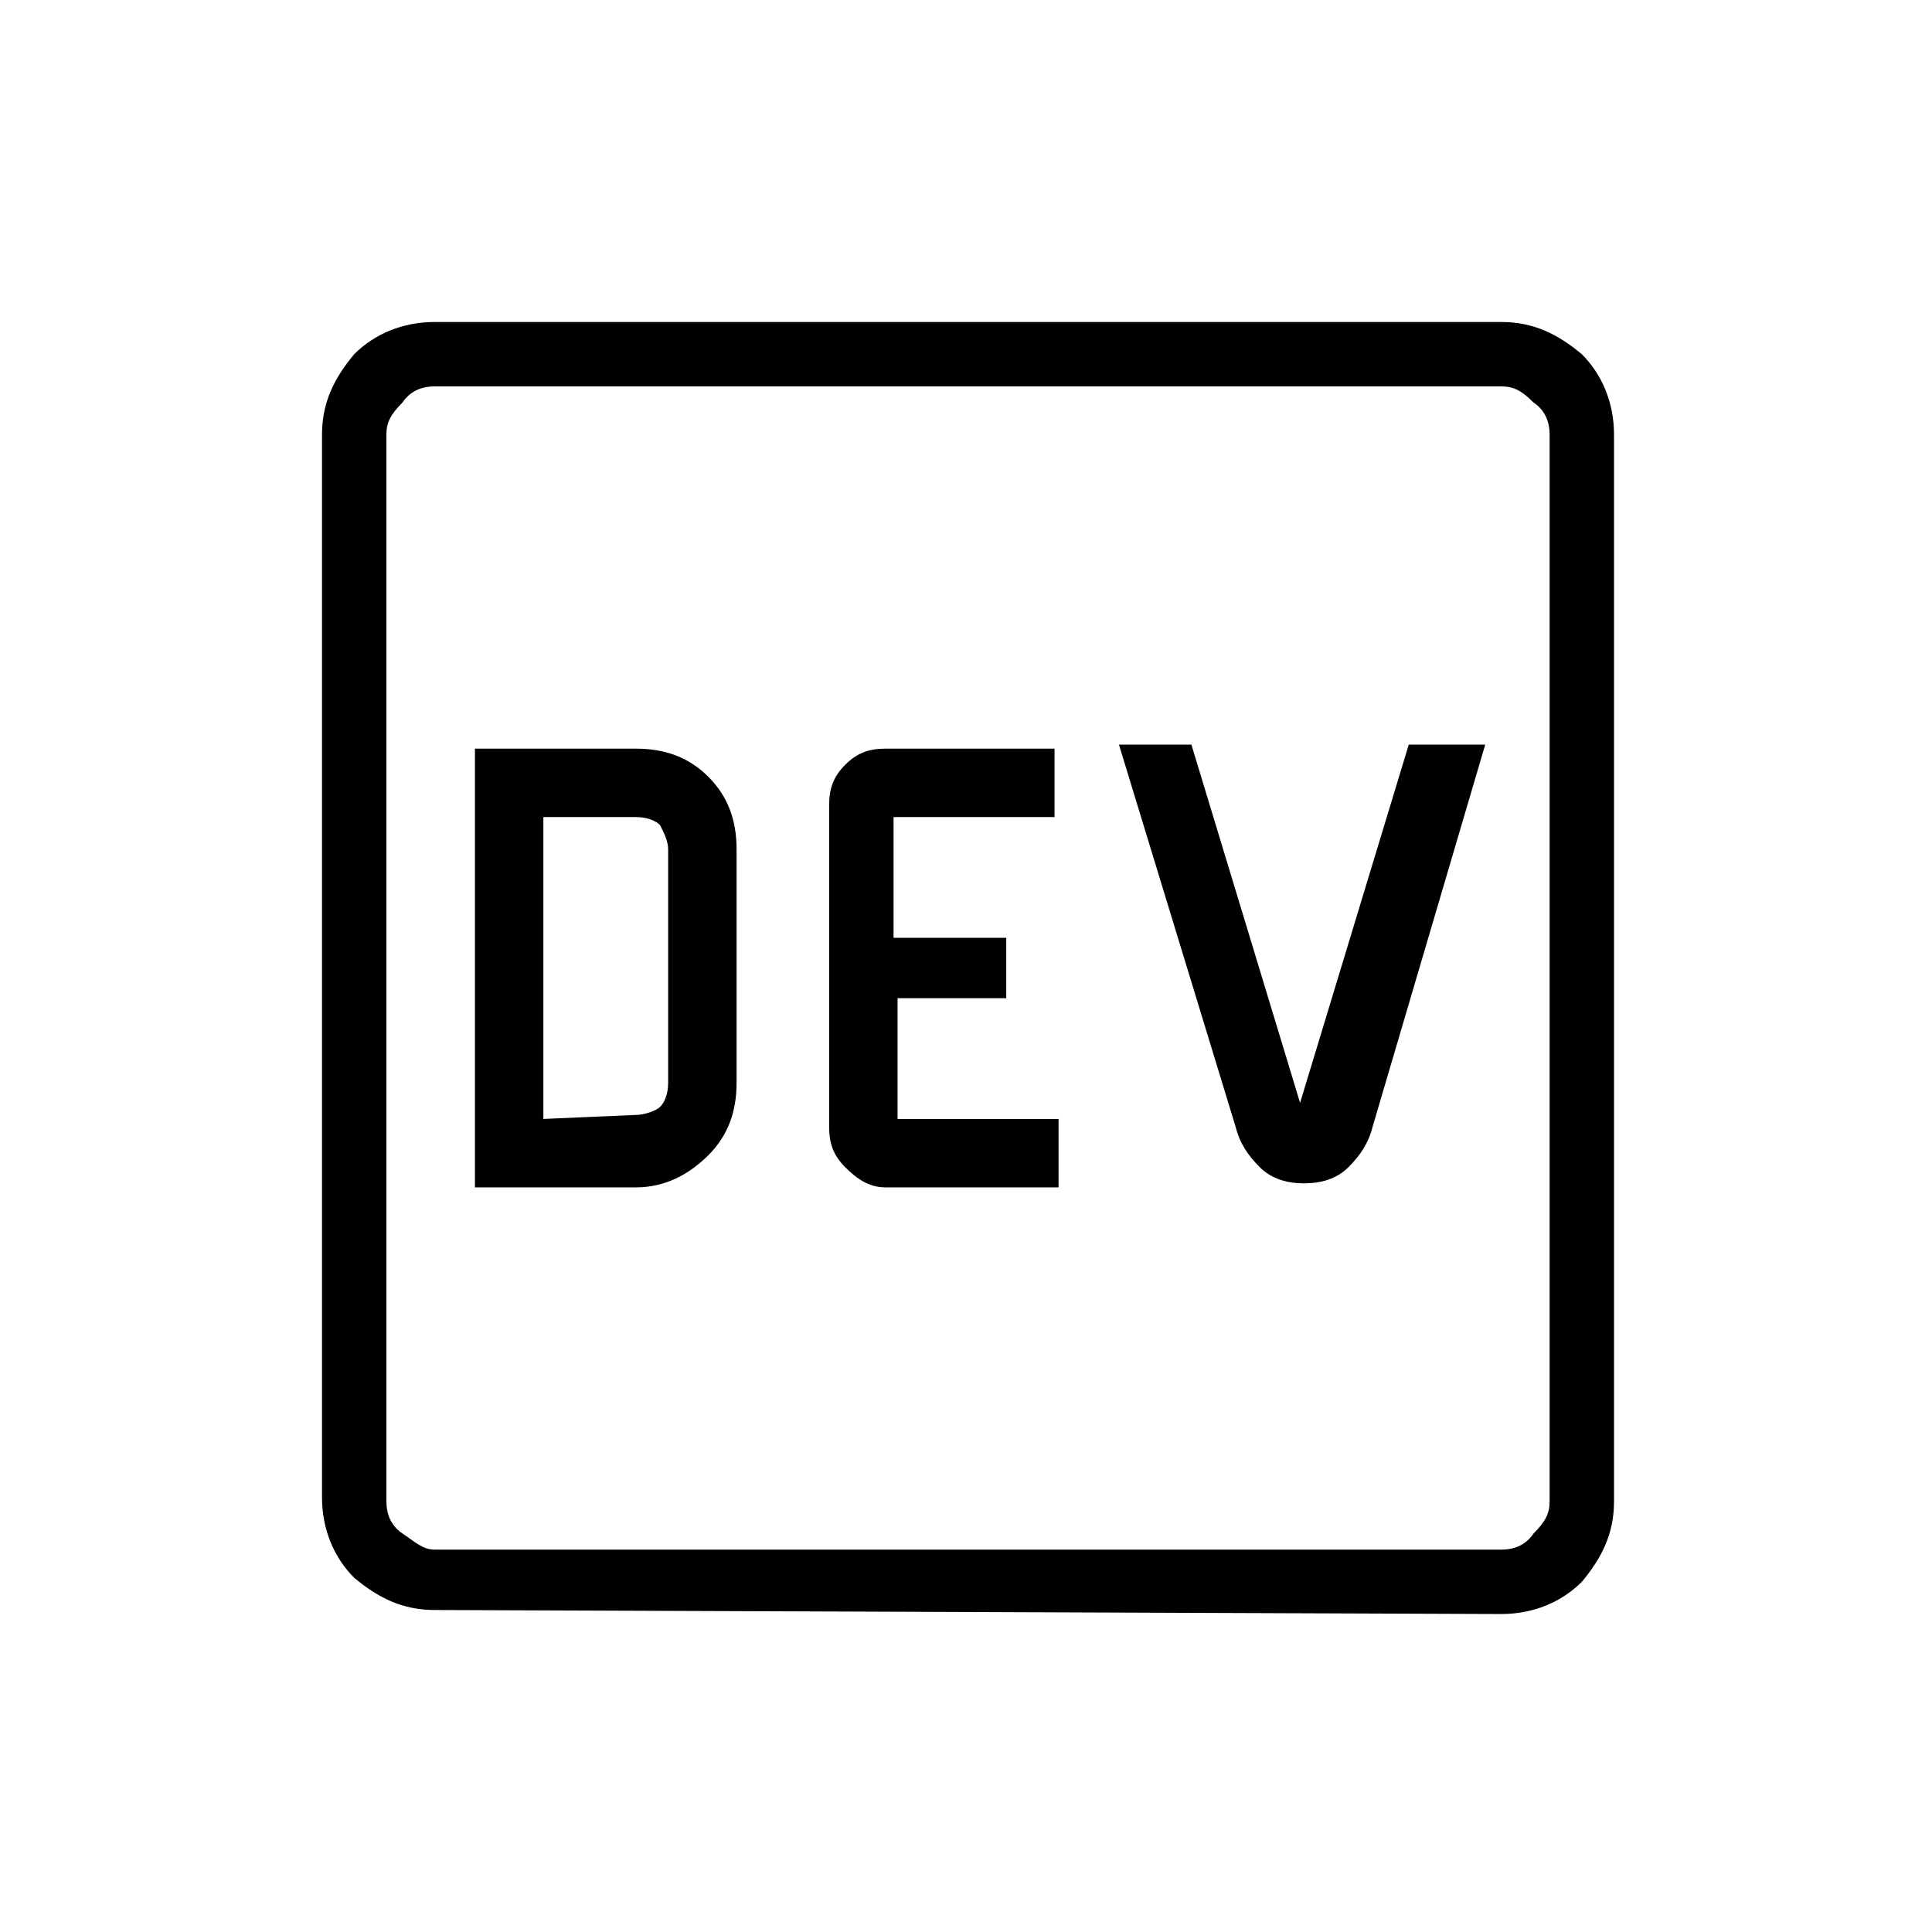 <?xml version="1.0" encoding="utf-8"?>
<!-- Generator: Adobe Illustrator 26.3.1, SVG Export Plug-In . SVG Version: 6.00 Build 0)  -->
<svg version="1.1" id="Слой_1" xmlns="http://www.w3.org/2000/svg" xmlns:xlink="http://www.w3.org/1999/xlink" x="0px" y="0px"
	 viewBox="0 0 48 48" style="enable-background:new 0 0 48 48;" xml:space="preserve">
<path d="M11.8,29.5h4c0.7,0,1.3-0.3,1.8-0.8s0.7-1.1,0.7-1.8v-5.8c0-0.7-0.2-1.3-0.7-1.8s-1.1-0.7-1.8-0.7h-4
	C11.8,18.5,11.8,29.5,11.8,29.5z M13.5,27.8v-7.5h2.3c0.3,0,0.5,0.1,0.6,0.2c0.1,0.2,0.2,0.4,0.2,0.6v5.8c0,0.3-0.1,0.5-0.2,0.6
	s-0.4,0.2-0.6,0.2L13.5,27.8L13.5,27.8z M22,29.5h4.3v-1.7h-4v-3H25v-1.5h-2.8v-3h4v-1.7H22c-0.4,0-0.7,0.1-1,0.4s-0.4,0.6-0.4,1v8
	c0,0.4,0.1,0.7,0.4,1S21.6,29.5,22,29.5z M32.4,29.4c0.4,0,0.8-0.1,1.1-0.4s0.5-0.6,0.6-1l2.8-9.5H35l-2.7,8.9l-2.7-8.9h-1.8
	l2.9,9.5c0.1,0.4,0.3,0.7,0.6,1S32,29.4,32.4,29.4z M10.8,40c-0.8,0-1.4-0.3-2-0.8C8.3,38.7,8,38,8,37.2V10.8c0-0.8,0.3-1.4,0.8-2
	C9.3,8.3,10,8,10.8,8h26.5c0.8,0,1.4,0.3,2,0.8c0.5,0.5,0.8,1.2,0.8,2v26.5c0,0.8-0.3,1.4-0.8,2c-0.5,0.5-1.2,0.8-2,0.8L10.8,40
	L10.8,40z M10.8,38.5h26.5c0.3,0,0.6-0.1,0.8-0.4c0.3-0.3,0.4-0.5,0.4-0.8V10.8c0-0.3-0.1-0.6-0.4-0.8c-0.3-0.3-0.5-0.4-0.8-0.4
	H10.8c-0.3,0-0.6,0.1-0.8,0.4c-0.3,0.3-0.4,0.5-0.4,0.8v26.5c0,0.3,0.1,0.6,0.4,0.8S10.5,38.5,10.8,38.5z M9.5,9.5v28.9V9.5z"/>
</svg>
